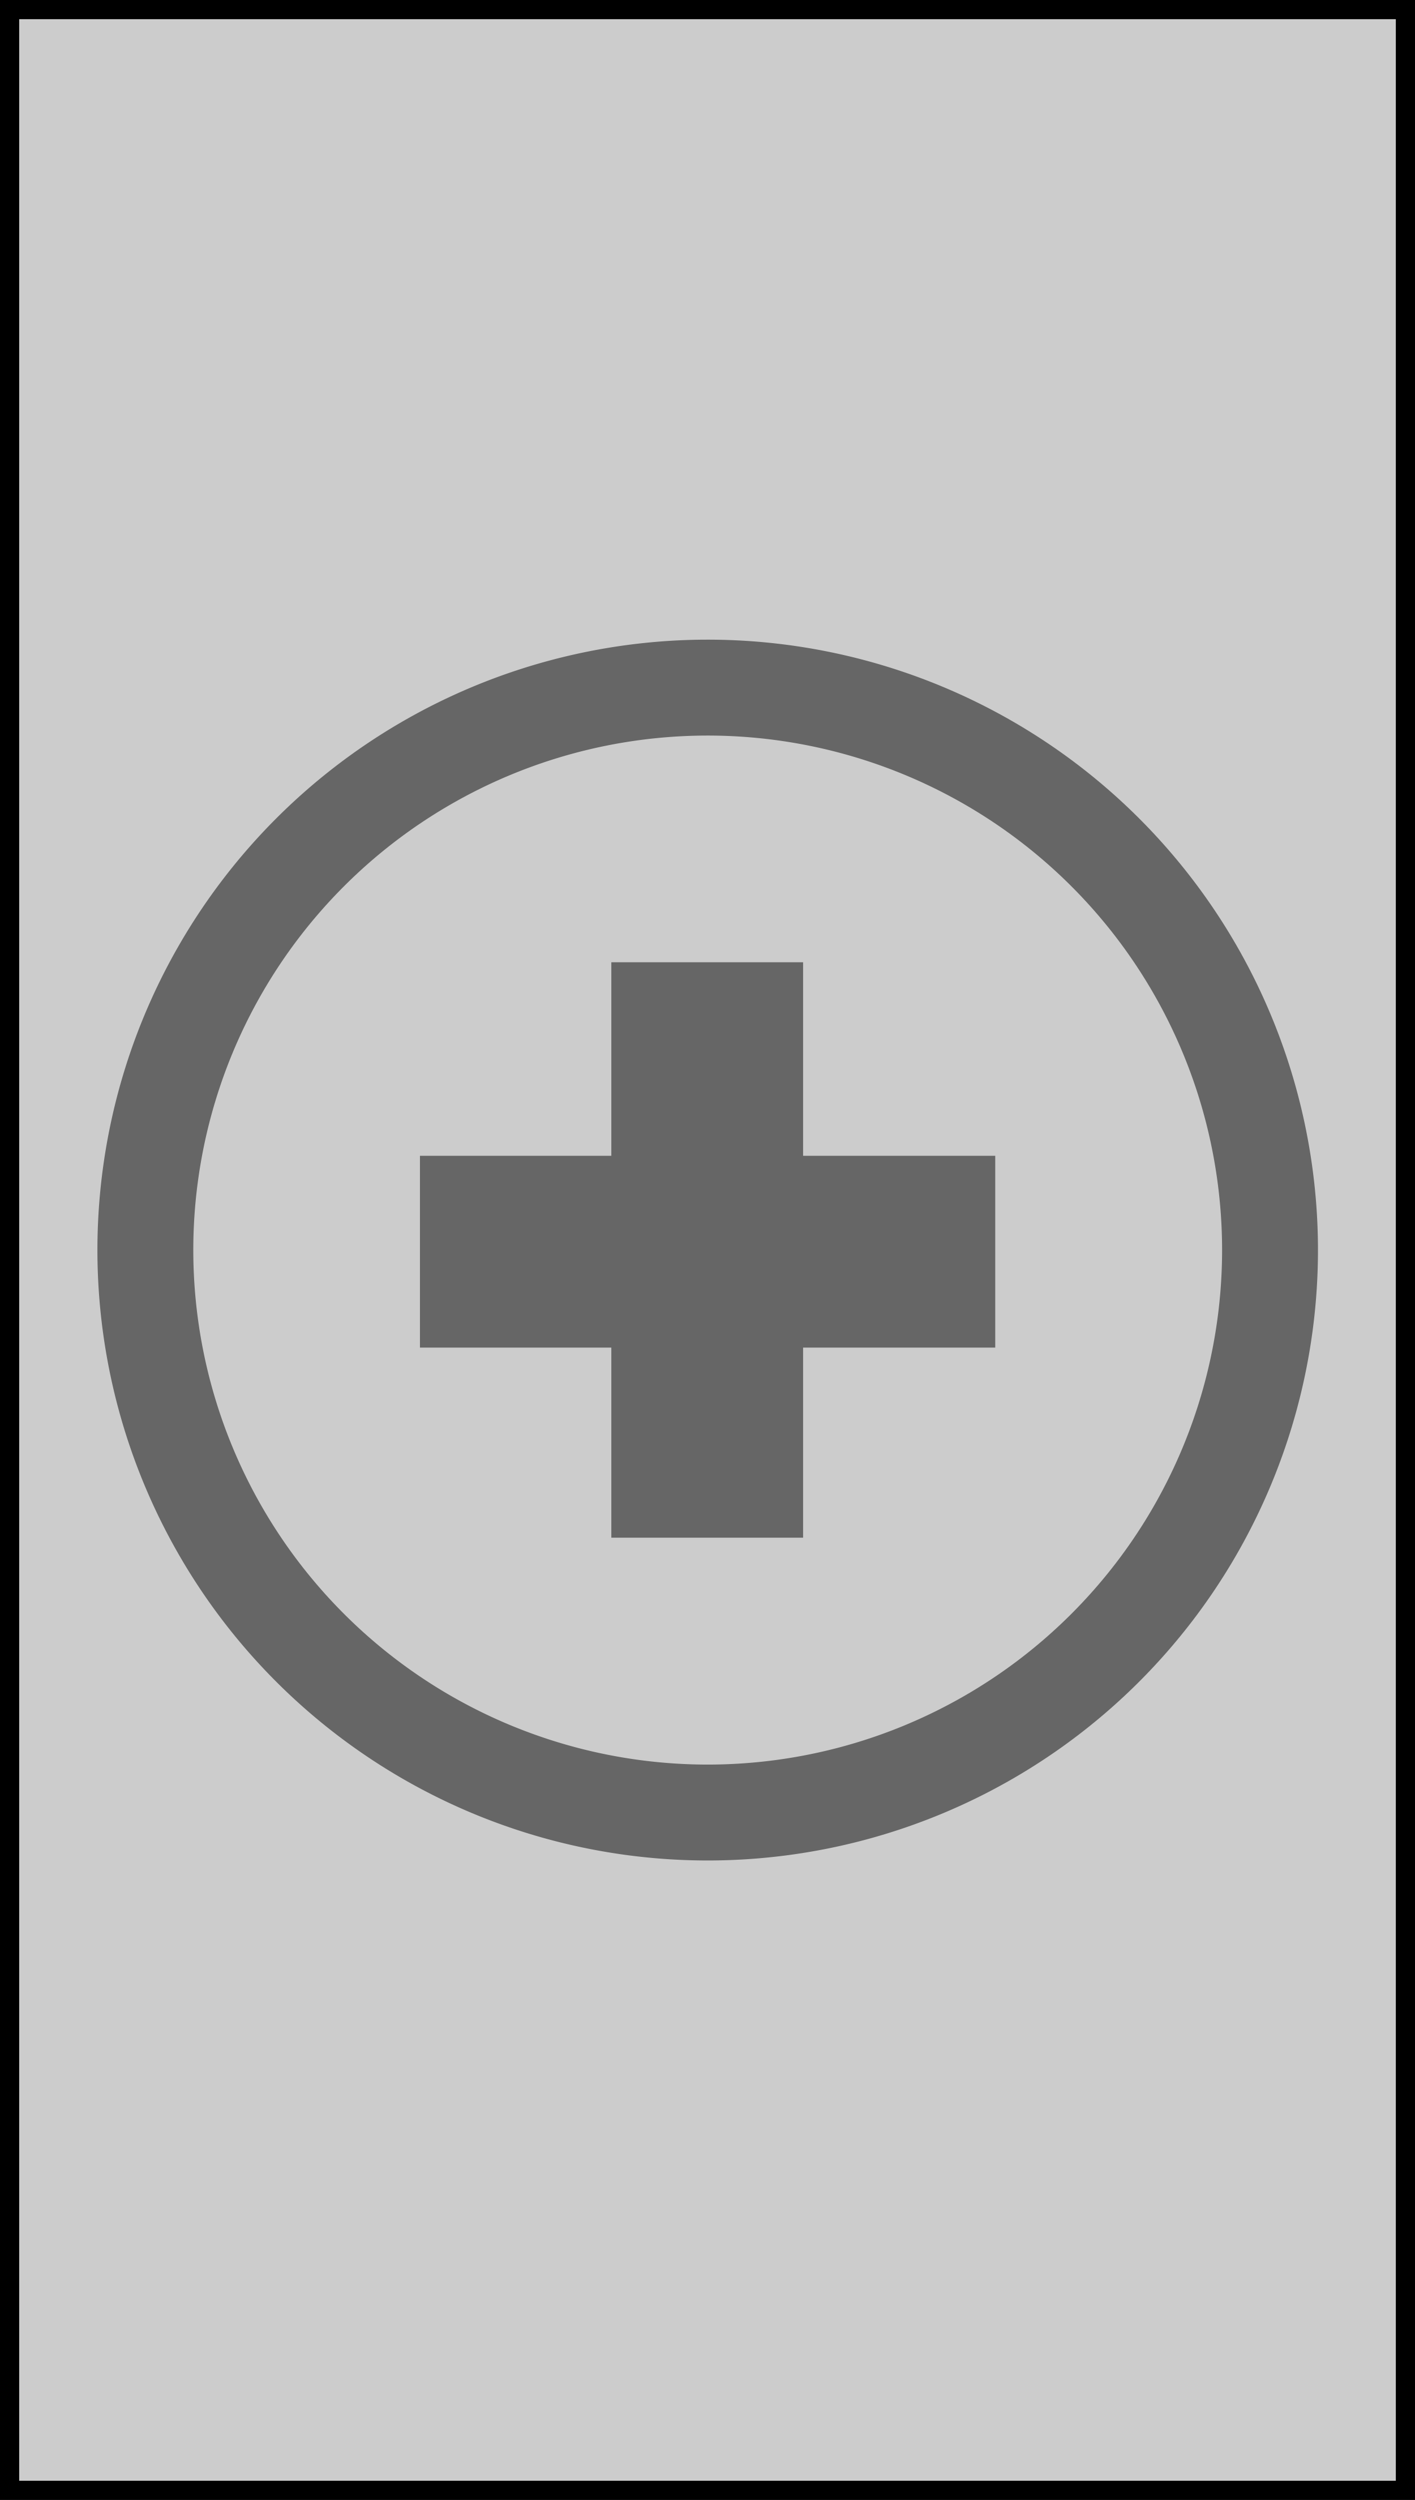 <?xml version="1.0" encoding="UTF-8" standalone="no"?>
<!-- Created with Inkscape (http://www.inkscape.org/) -->

<svg
   width="7.379mm"
   height="13.034mm"
   viewBox="0 0 7.379 13.034"
   version="1.1"
   id="svg5"
   sodipodi:docname="heat-battery.svg"
   inkscape:version="1.2.2 (b0a8486541, 2022-12-01)"
   xmlns:inkscape="http://www.inkscape.org/namespaces/inkscape"
   xmlns:sodipodi="http://sodipodi.sourceforge.net/DTD/sodipodi-0.dtd"
   xmlns="http://www.w3.org/2000/svg"
   xmlns:svg="http://www.w3.org/2000/svg">
  <sodipodi:namedview
     id="namedview7"
     pagecolor="#ffffff"
     bordercolor="#666666"
     borderopacity="1.0"
     inkscape:showpageshadow="2"
     inkscape:pageopacity="0.0"
     inkscape:pagecheckerboard="0"
     inkscape:deskcolor="#d1d1d1"
     inkscape:document-units="mm"
     showgrid="false"
     inkscape:zoom="8.2865097"
     inkscape:cx="1.3877978"
     inkscape:cy="17.860354"
     inkscape:window-width="1920"
     inkscape:window-height="1015"
     inkscape:window-x="0"
     inkscape:window-y="0"
     inkscape:window-maximized="1"
     inkscape:current-layer="layer1" />
  <defs
     id="defs2" />
  <g
     inkscape:label="Layer 1"
     inkscape:groupmode="layer"
     id="layer1"
     transform="translate(-18.097,-17.827)">
    <g
       id="g9498">
      <rect
         style="fill:#cccccc;fill-opacity:1;stroke:#000000;stroke-width:0.1;stroke-linecap:round;stroke-dasharray:none;stroke-opacity:1;paint-order:markers stroke fill"
         id="rect7154"
         width="7.279"
         height="12.934"
         x="18.147"
         y="17.877" />
      <path
         style="fill:none;stroke:#666666;stroke-width:1;stroke-linecap:butt;stroke-linejoin:miter;stroke-dasharray:none;stroke-opacity:1"
         d="m 20.287,24.353 h 3"
         id="path3474-9-28-9" />
      <path
         style="fill:none;stroke:#666666;stroke-width:1;stroke-linecap:butt;stroke-linejoin:miter;stroke-dasharray:none;stroke-opacity:1"
         d="m 21.785,22.844 v 3"
         id="path3474-9-28-4" />
      <path
         style="fill:none;stroke:#666666;stroke-width:0.5;stroke-linecap:round;paint-order:markers stroke fill"
         id="path8954"
         sodipodi:type="arc"
         sodipodi:cx="21.787043"
         sodipodi:cy="24.344011"
         sodipodi:rx="2.932512"
         sodipodi:ry="2.932512"
         sodipodi:start="0"
         sodipodi:end="6.2811994"
         sodipodi:open="true"
         sodipodi:arc-type="arc"
         d="m 24.72,24.344 a 2.933,2.933 0 0 1 -2.931,2.933 2.933,2.933 0 0 1 -2.934,-2.93 2.933,2.933 0 0 1 2.928,-2.935 2.933,2.933 0 0 1 2.937,2.927" />
    </g>
  </g>
</svg>
